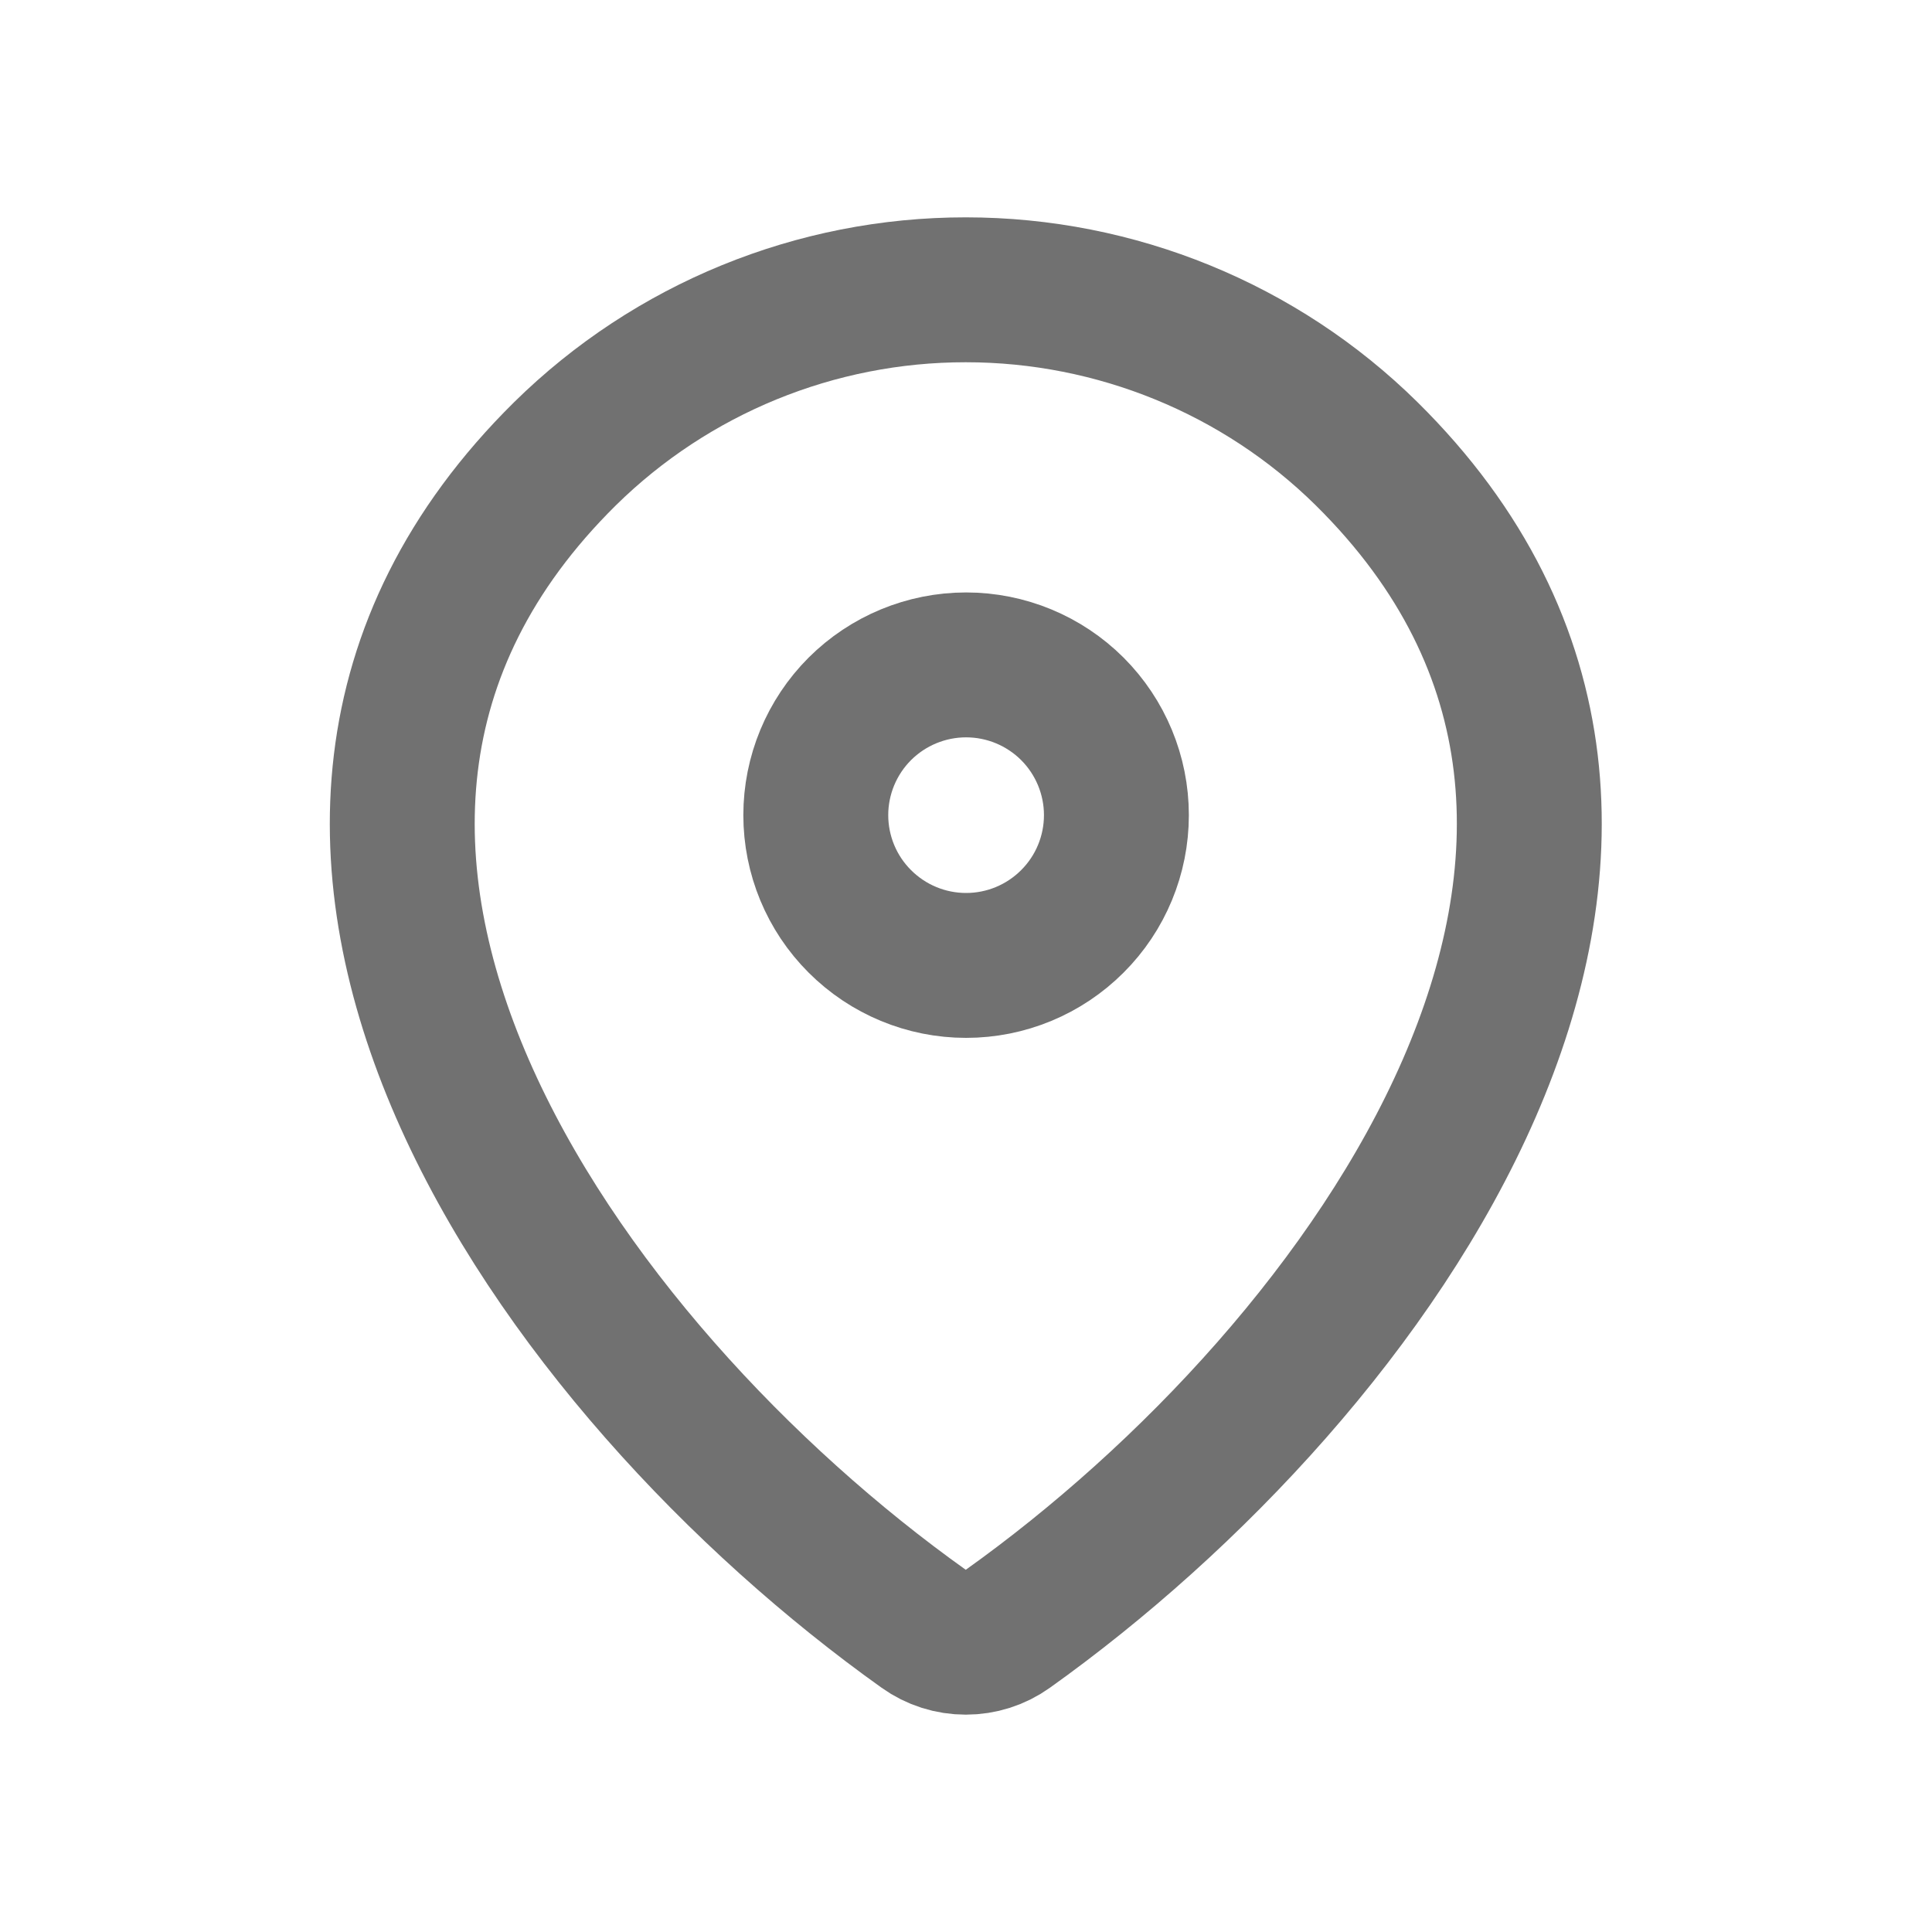 <svg width="20" height="20" viewBox="0 0 20 20" fill="none" xmlns="http://www.w3.org/2000/svg">
<path d="M10.433 16.861C10.306 16.952 10.154 17 9.998 17C9.841 17 9.689 16.952 9.562 16.861C5.806 14.184 1.82 8.677 5.849 4.697C6.955 3.608 8.446 2.999 9.998 3C11.553 3 13.046 3.611 14.146 4.696C18.176 8.676 14.189 14.182 10.433 16.861Z" stroke="#717171" stroke-width="1.5" stroke-linecap="round" stroke-linejoin="round"/>
<path d="M10.001 9.994C10.414 9.994 10.809 9.83 11.101 9.538C11.393 9.247 11.557 8.851 11.557 8.438C11.557 8.026 11.393 7.63 11.101 7.338C10.809 7.047 10.414 6.883 10.001 6.883C9.588 6.883 9.193 7.047 8.901 7.338C8.609 7.63 8.445 8.026 8.445 8.438C8.445 8.851 8.609 9.247 8.901 9.538C9.193 9.83 9.588 9.994 10.001 9.994Z" stroke="#717171" stroke-width="1.5" stroke-linecap="round" stroke-linejoin="round"/>
</svg>
